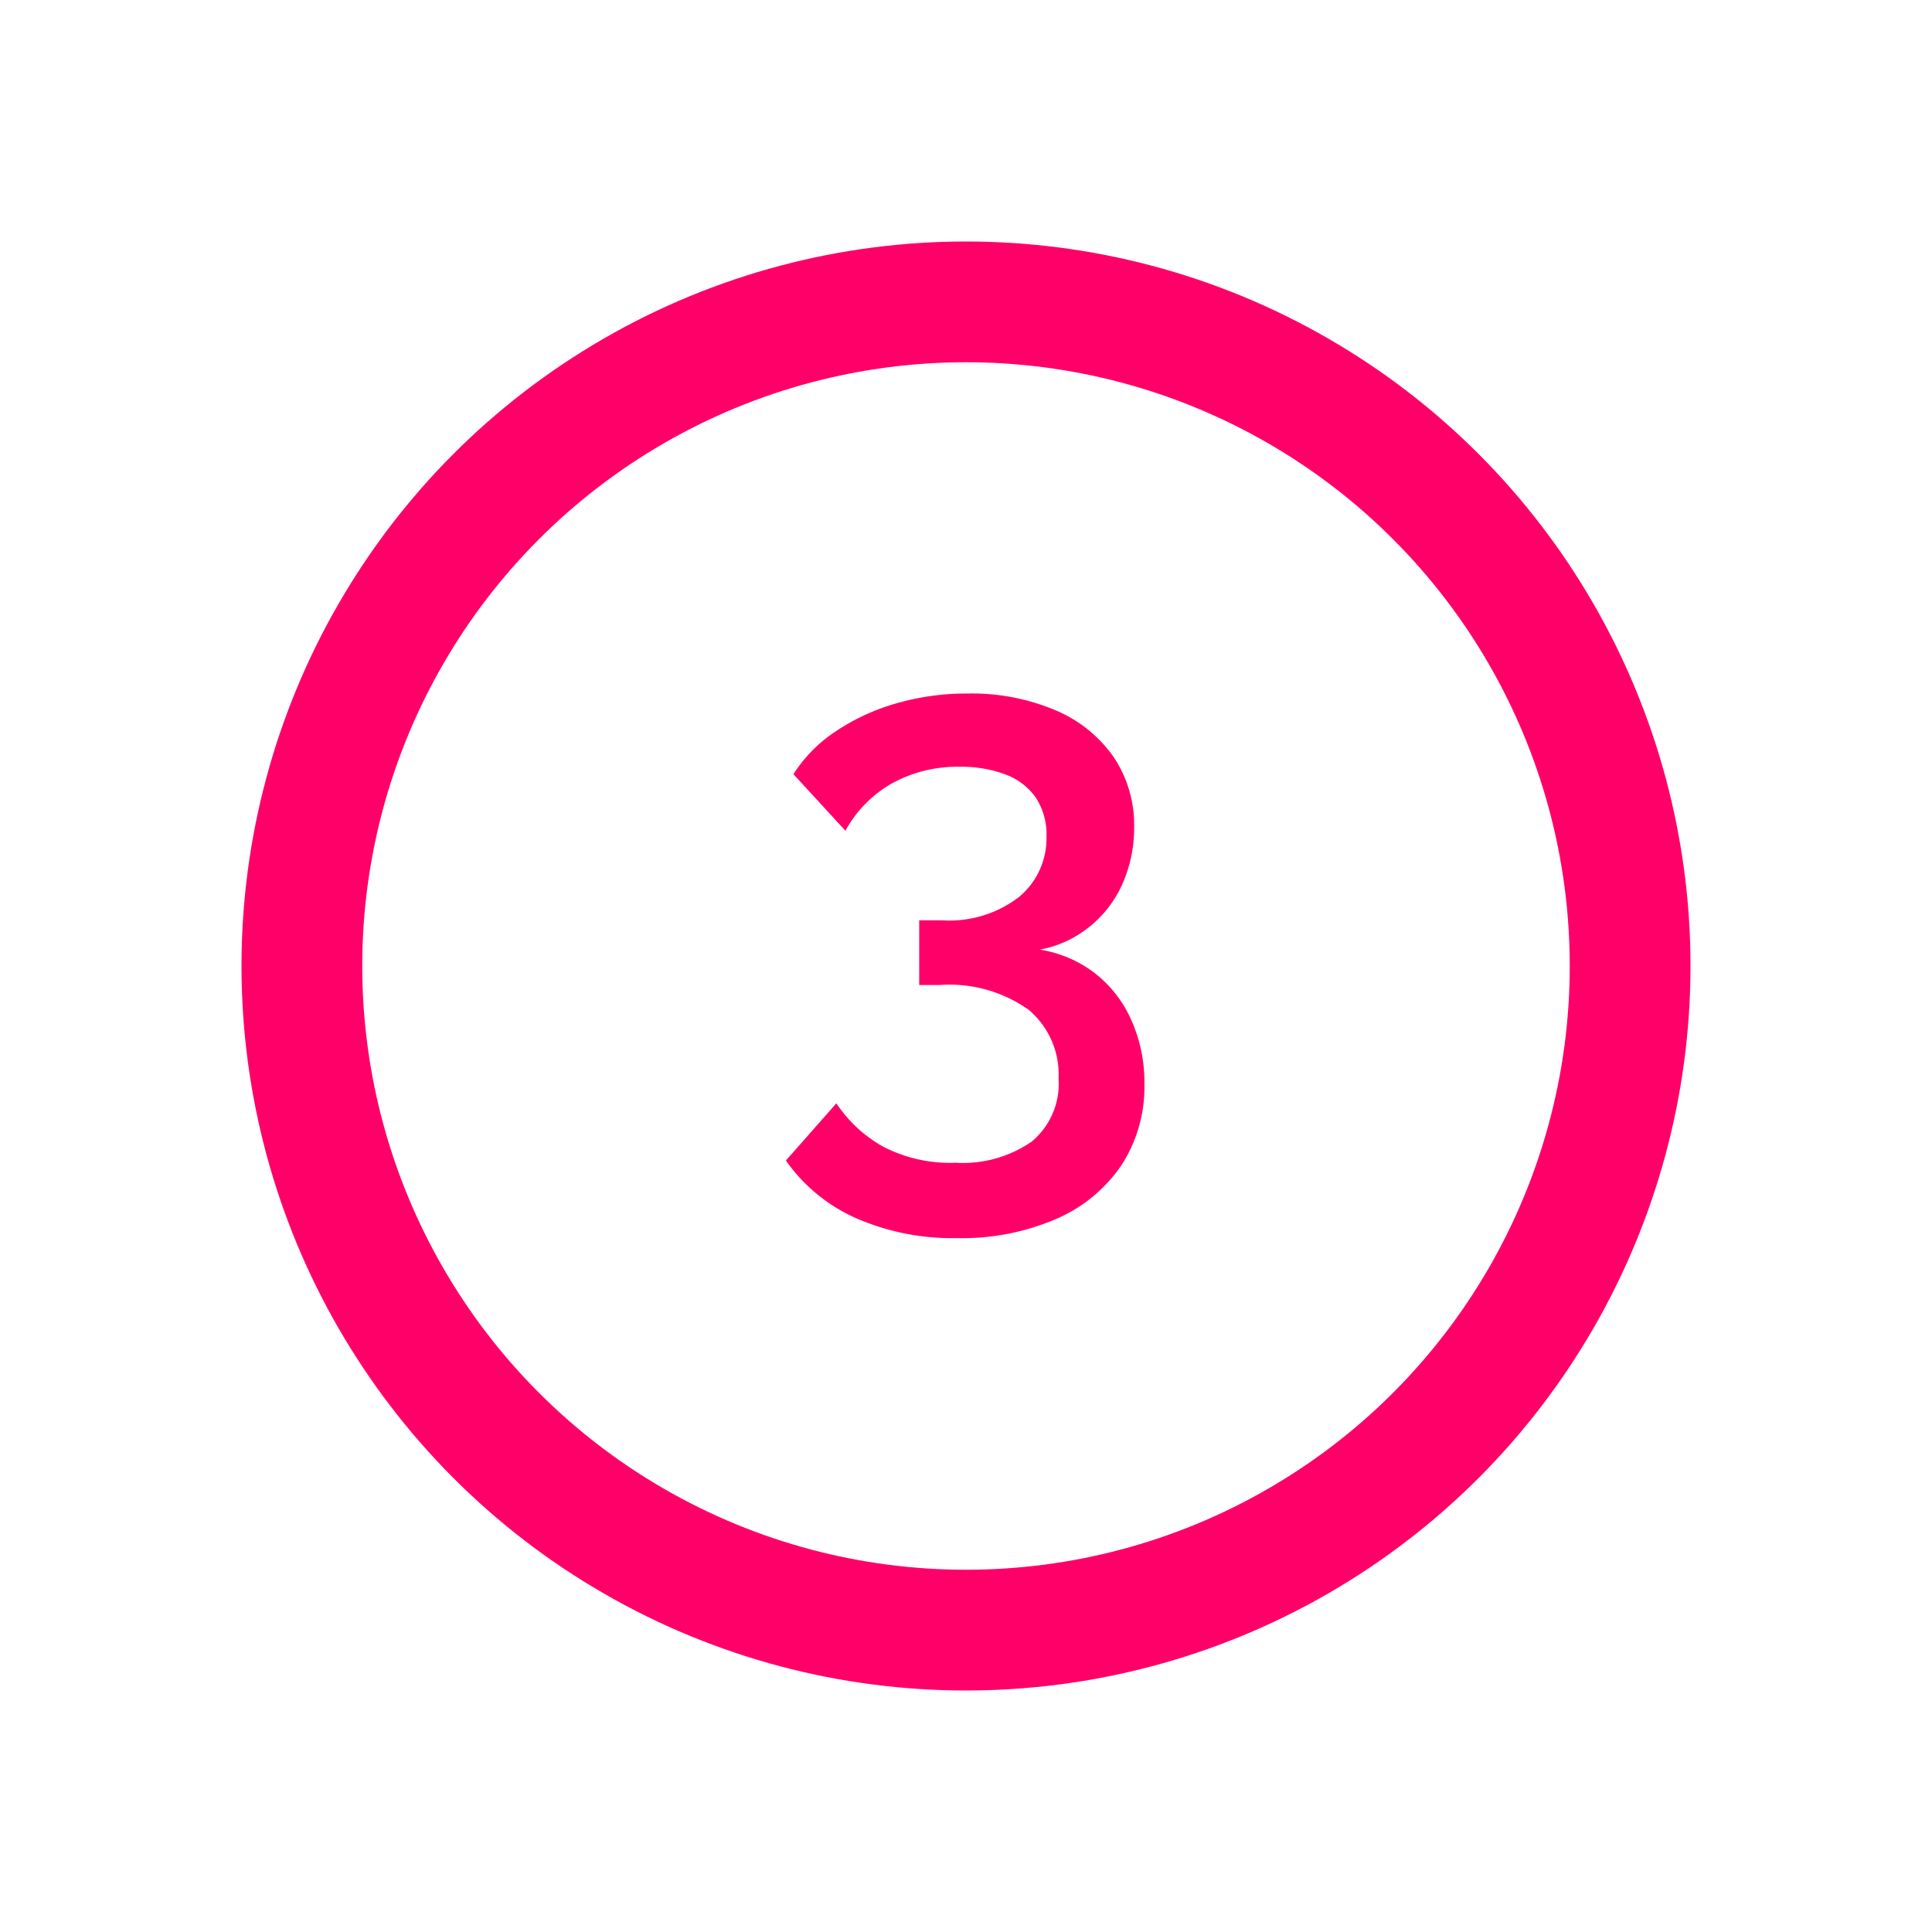 <svg id="ic_three" xmlns="http://www.w3.org/2000/svg" width="32" height="32" viewBox="0 0 32 32">
  <g id="Ellipse_32" data-name="Ellipse 32" transform="translate(4 4)" fill="none" stroke="#ff0069" stroke-width="2">
    <circle cx="12" cy="12" r="12" stroke="none"/>
    <circle cx="12" cy="12" r="11" fill="none"/>
  </g>
  <path id="Pfad_3997" data-name="Pfad 3997" d="M4.652-3.823a2,2,0,0,1,.917.393,2.019,2.019,0,0,1,.6.773A2.525,2.525,0,0,1,6.386-1.6a2.381,2.381,0,0,1-.38,1.347A2.5,2.5,0,0,1,4.926.637,3.943,3.943,0,0,1,3.28.955,3.984,3.984,0,0,1,1.608.624,2.811,2.811,0,0,1,.448-.33l.836-.948a2.244,2.244,0,0,0,.773.717,2.408,2.408,0,0,0,1.2.268,2.009,2.009,0,0,0,1.26-.349A1.245,1.245,0,0,0,4.964-1.69a1.4,1.4,0,0,0-.493-1.135,2.263,2.263,0,0,0-1.478-.412H2.656V-4.309H3.03A1.892,1.892,0,0,0,4.315-4.7a1.261,1.261,0,0,0,.449-.992,1.108,1.108,0,0,0-.181-.655,1.071,1.071,0,0,0-.505-.38,2.076,2.076,0,0,0-.748-.125,2.246,2.246,0,0,0-1.123.274,2.009,2.009,0,0,0-.773.786L.573-6.729a2.38,2.38,0,0,1,.686-.7,3.544,3.544,0,0,1,1-.468,4.211,4.211,0,0,1,1.2-.168,3.565,3.565,0,0,1,1.447.274,2.227,2.227,0,0,1,.967.773,2.019,2.019,0,0,1,.343,1.173,2.274,2.274,0,0,1-.187.917,1.885,1.885,0,0,1-.549.723A1.832,1.832,0,0,1,4.652-3.823Z" transform="translate(12.569 19.552)" fill="#ff0069"/>
  <rect id="BG" width="32" height="32" fill="rgba(255,255,255,0)"/>
</svg>
